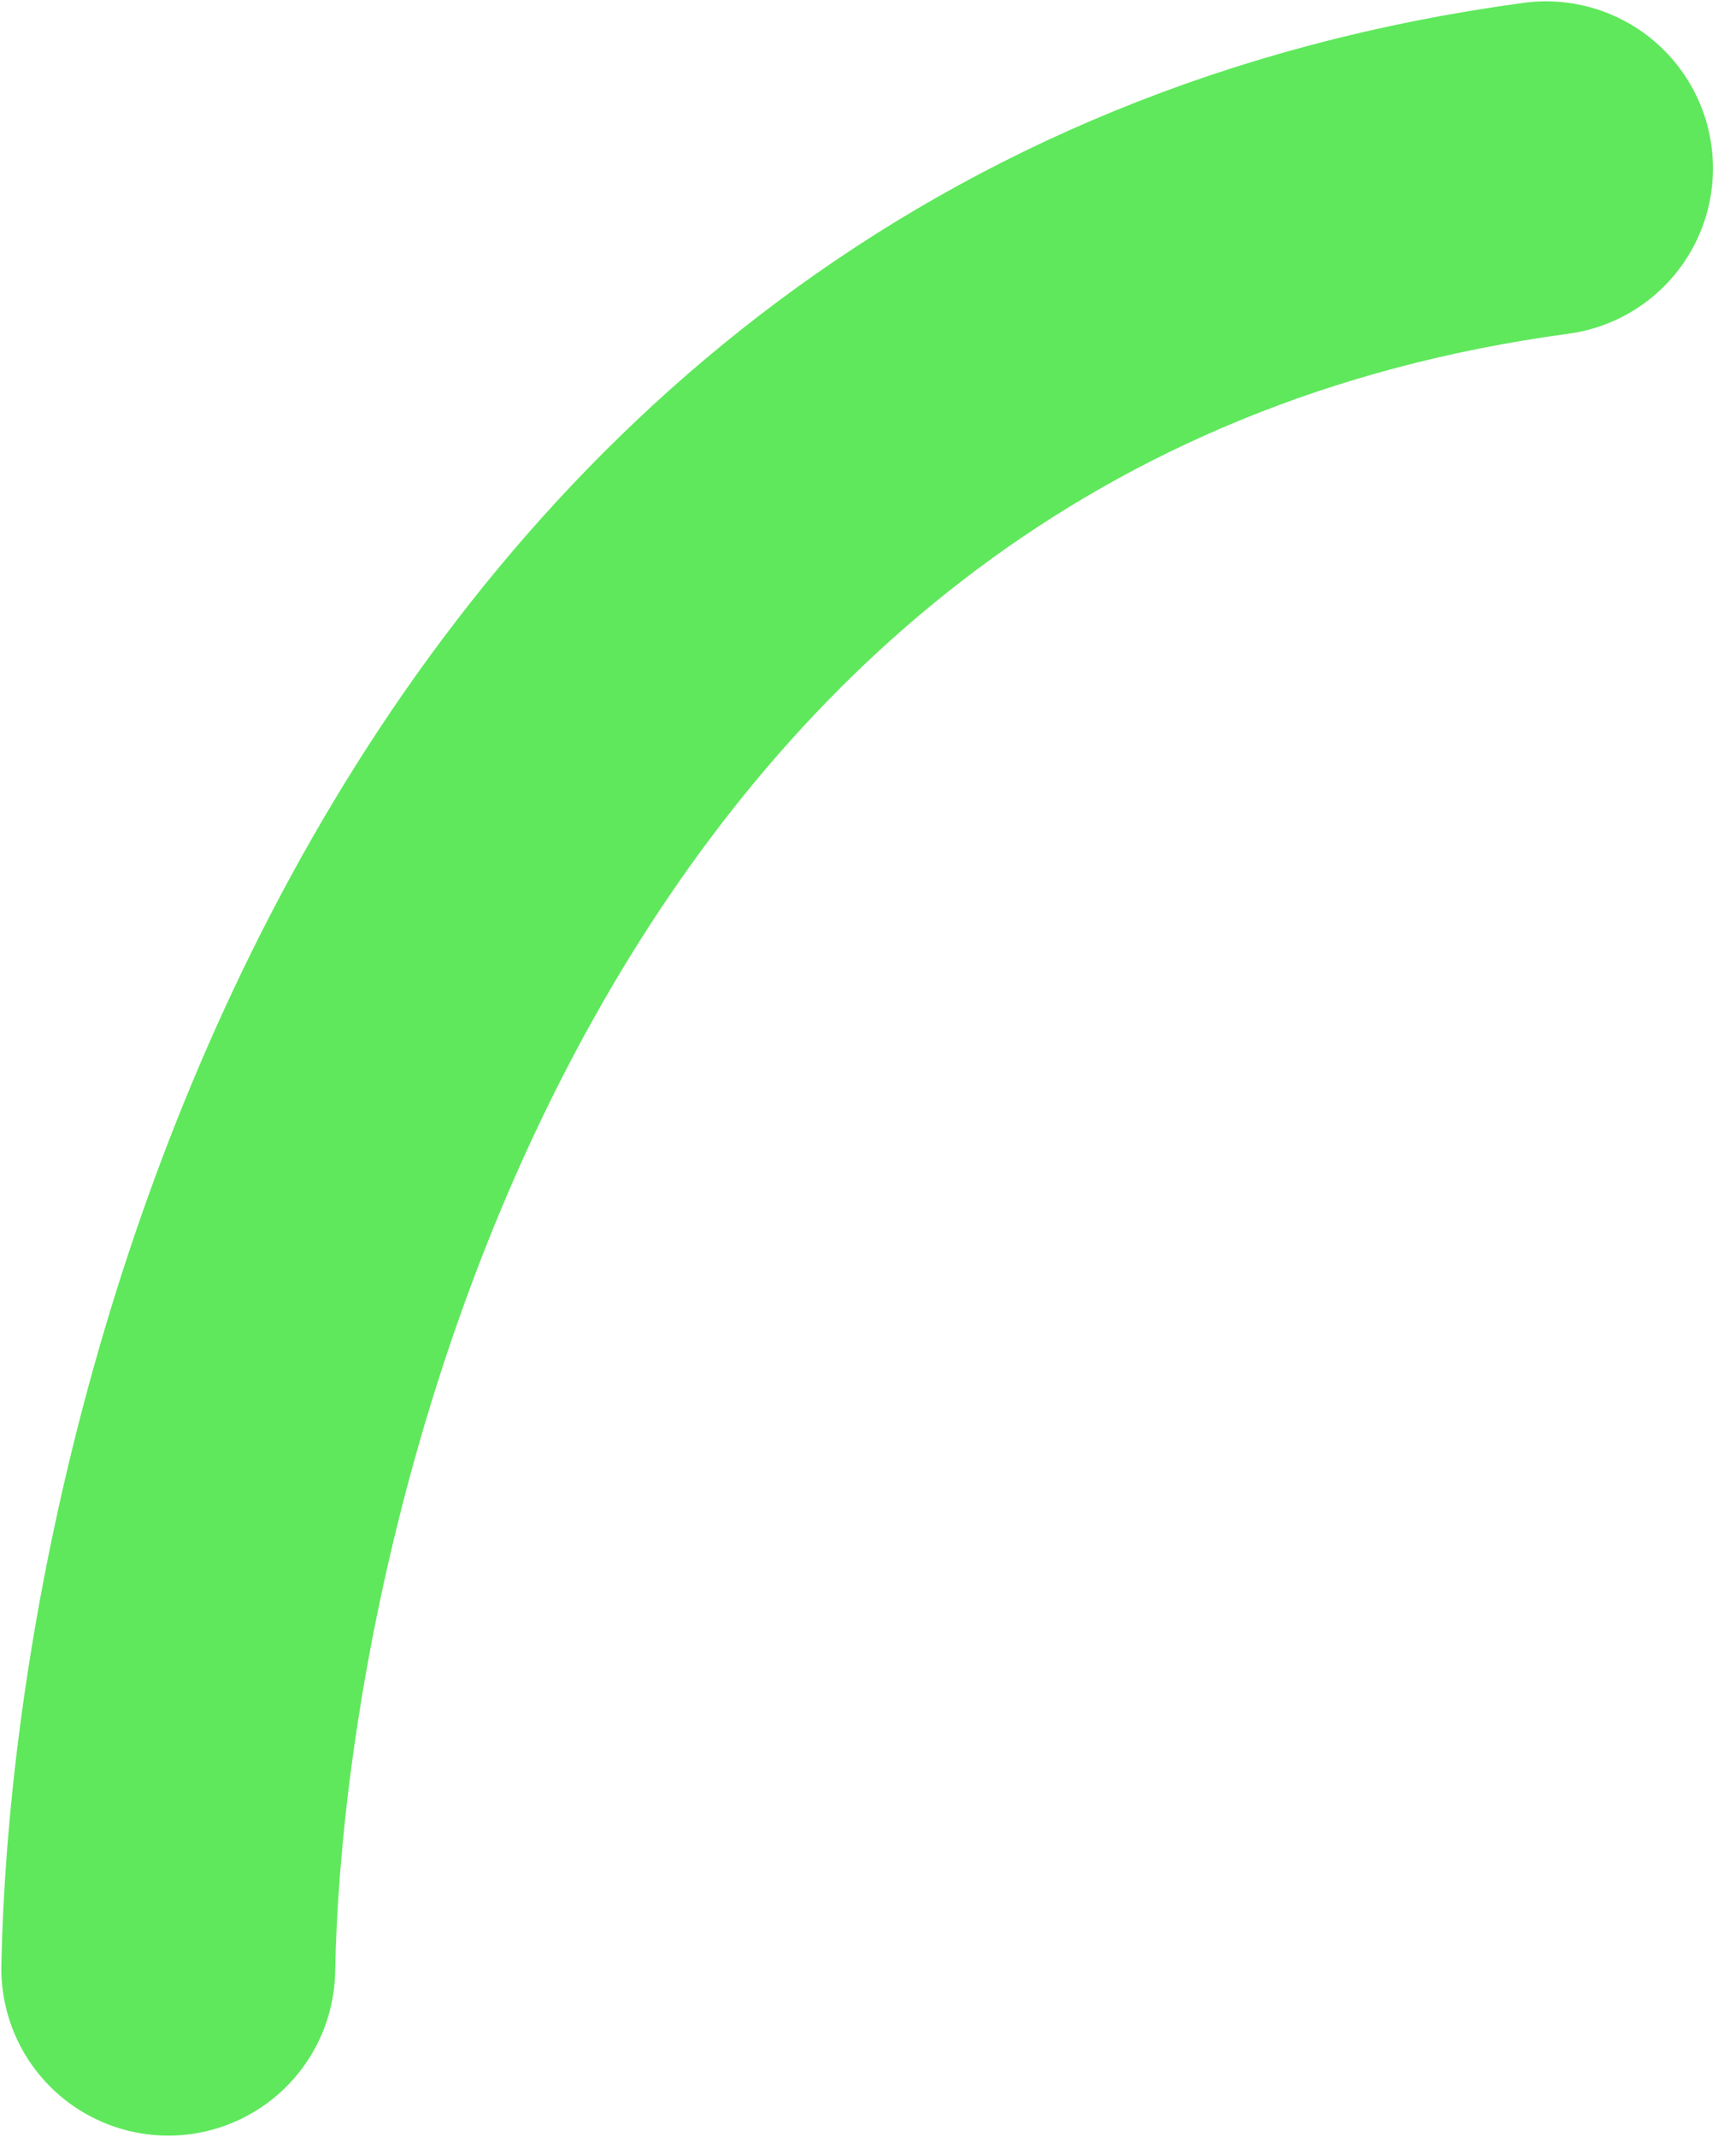 <svg width="26" height="32" viewBox="0 0 26 32" fill="none" xmlns="http://www.w3.org/2000/svg">
<path d="M2.52 29.48C2.676 21.402 7.023 4.699 23.155 2.52" stroke="#5FE85C" stroke-width="5" stroke-linecap="round" stroke-linejoin="round"/>
</svg>
